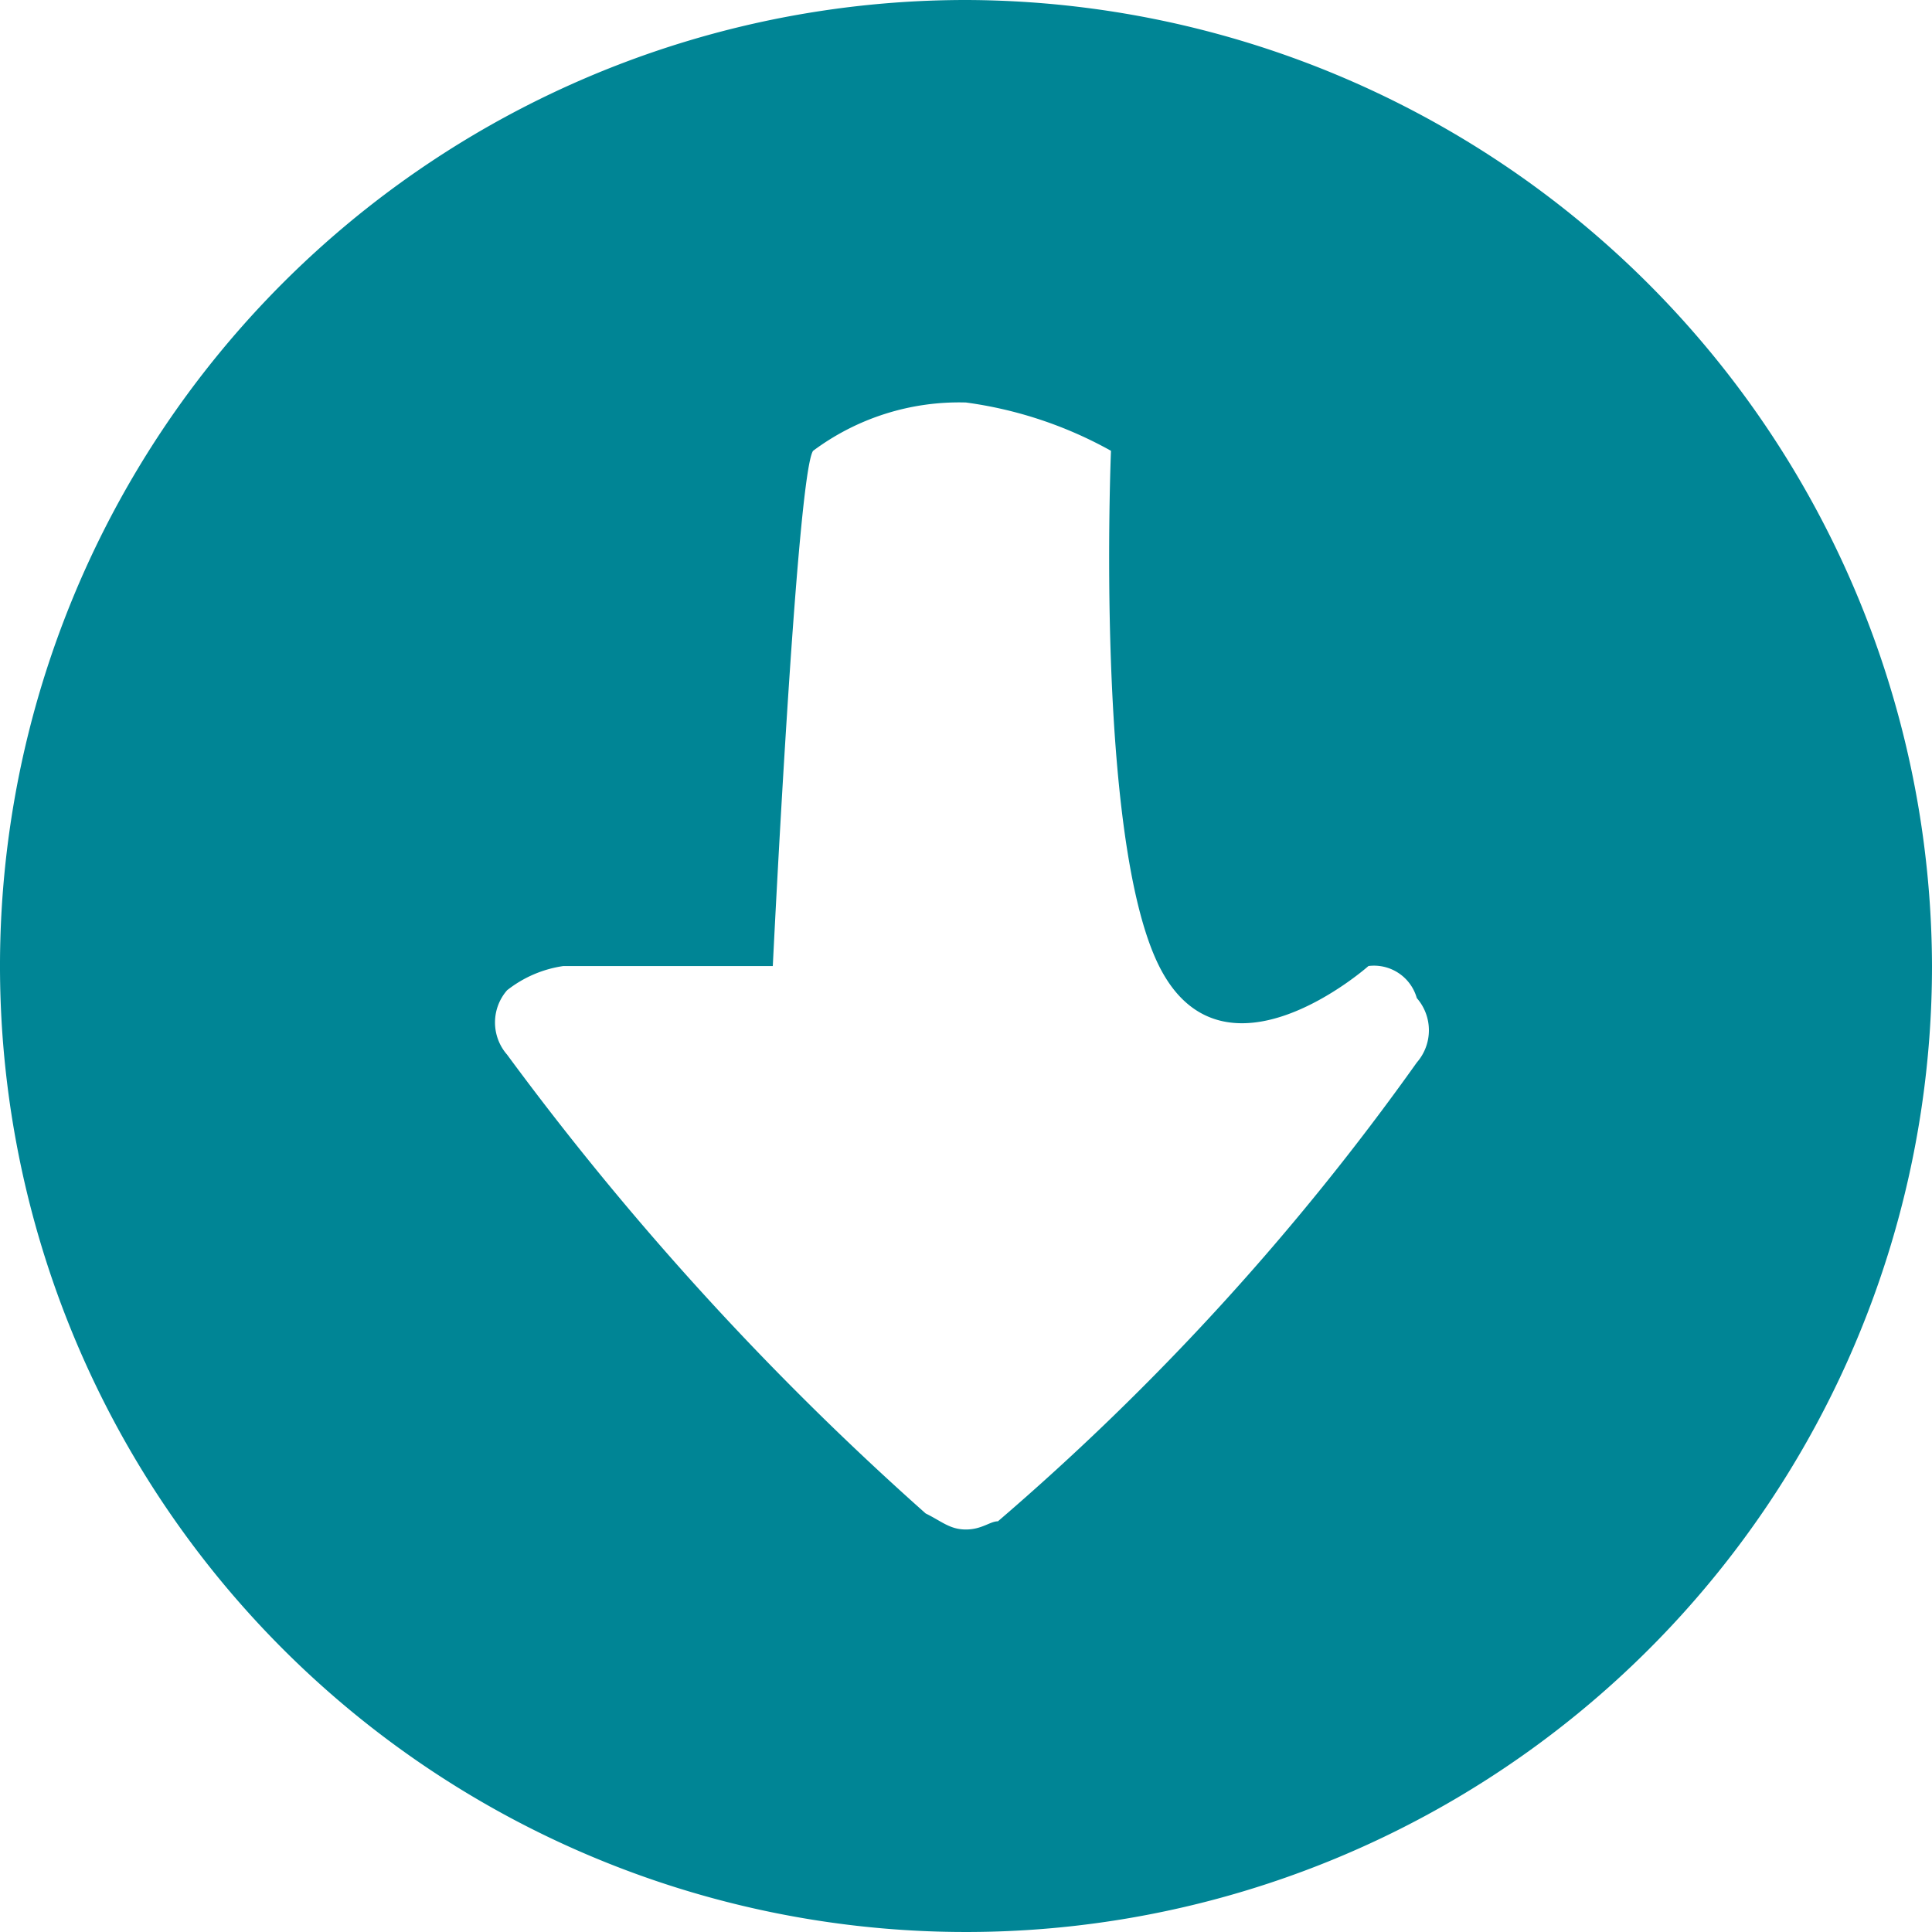 <svg xmlns="http://www.w3.org/2000/svg" width="45" height="45" viewBox="0 0 45 45">
    <path id="icons8_below"
          d="M23.5,1A22.5,22.5,0,1,0,46,23.5,22.562,22.562,0,0,0,23.5,1ZM34,25.748a59.5,59.5,0,0,1-9.756,10.686c-.183,0-.374.191-.747.191s-.564-.191-.937-.374a69.15,69.15,0,0,1-9.749-10.686,1.14,1.14,0,0,1,0-1.5,2.753,2.753,0,0,1,1.311-.564H19s.556-11.44.938-12A5.686,5.686,0,0,1,23.5,10.375,9.561,9.561,0,0,1,26.877,11.5s-.379,9,1.12,12,4.878,0,4.878,0A1.036,1.036,0,0,1,34,24.247,1.14,1.14,0,0,1,34,25.748Z"
          transform="translate(-1 -1)" fill="#008595"/>
</svg>
